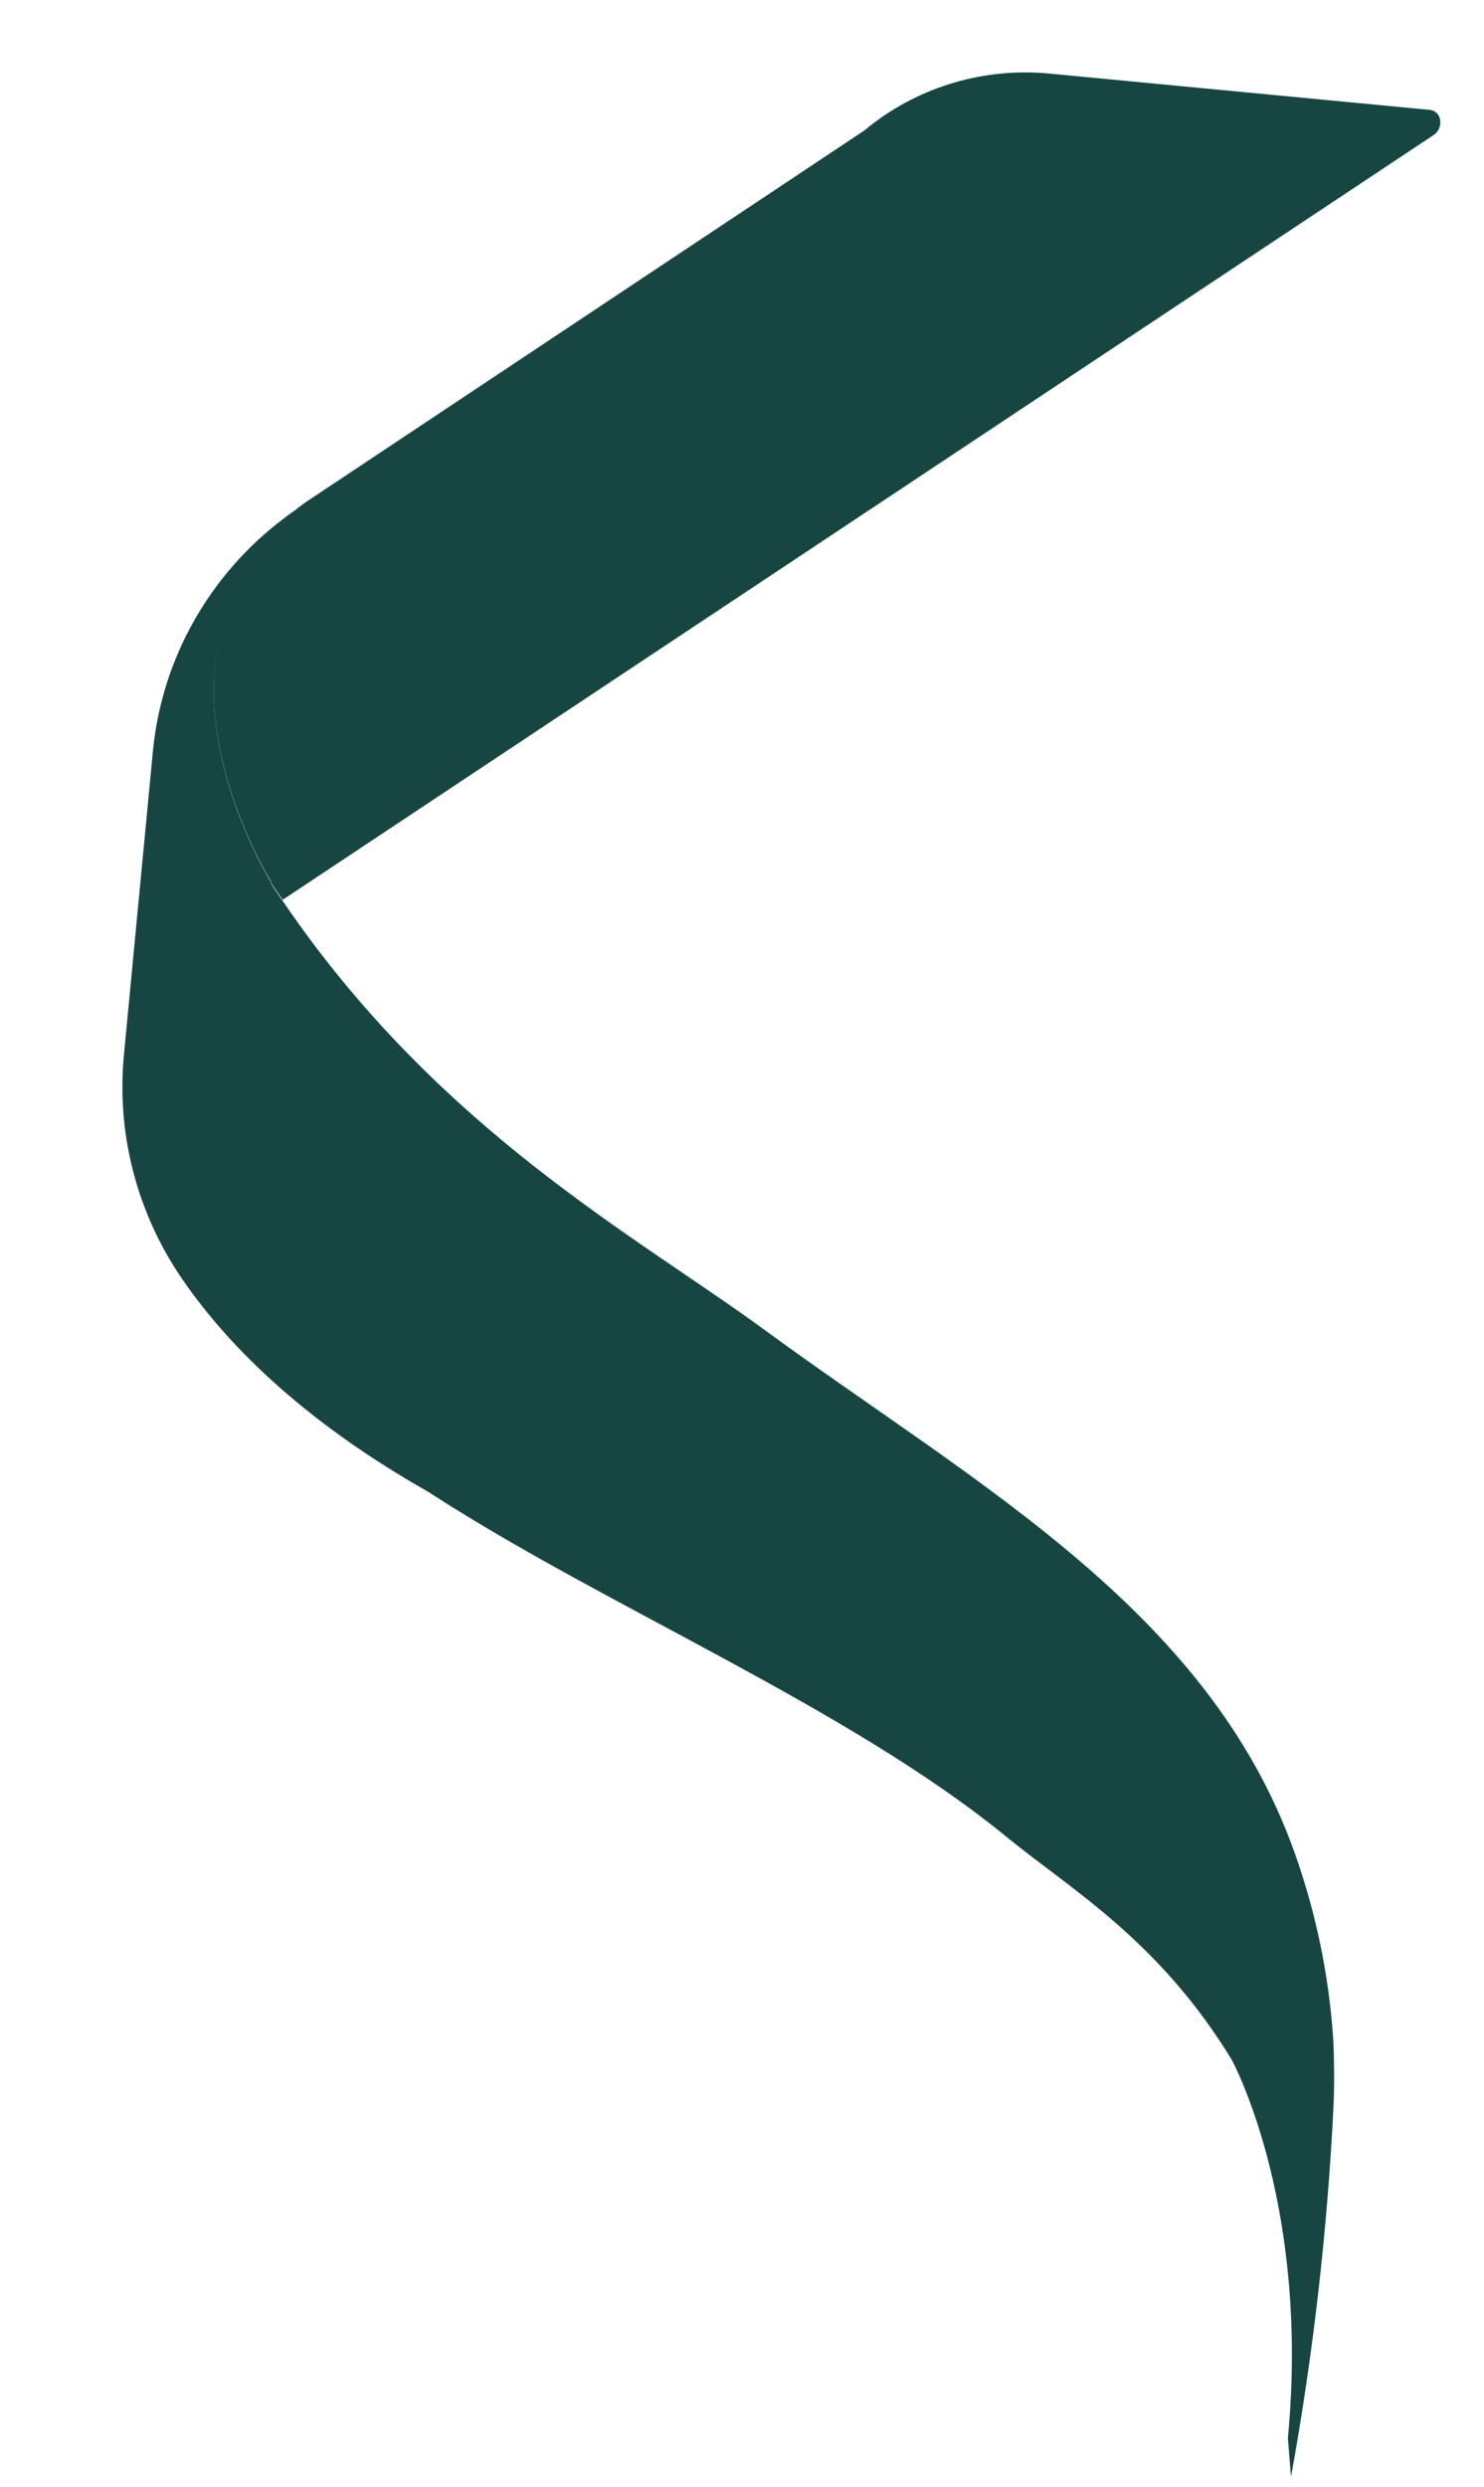 <svg width="151" height="253" viewBox="0 0 151 253" fill="none" xmlns="http://www.w3.org/2000/svg">
<path d="M146.002 13.651L28.758 91.545C28.373 90.973 27.957 90.399 27.575 89.797C27.573 89.763 27.576 89.728 27.585 89.694C26.757 88.367 20.202 77.013 22.103 66.139C23.049 61.192 25.426 56.621 28.953 52.973C29.653 52.208 30.445 51.531 31.313 50.954V50.954L87.958 13.268C93.063 9.009 99.689 6.916 106.383 7.448L145.585 11.189C145.832 11.238 146.056 11.363 146.227 11.544C146.397 11.726 146.505 11.956 146.535 12.201C146.579 12.467 146.554 12.741 146.461 12.994C146.368 13.248 146.21 13.474 146.002 13.651V13.651Z" fill="#174642"/>
<path d="M131.364 251.985L131.043 248.046C133.256 224.853 125.82 210.502 125.361 209.597C117.958 197.433 109.067 192.29 102.598 187.022C94.29 180.211 84.098 174.409 73.78 168.803C63.463 163.197 52.811 157.767 43.577 151.774C30.434 144.323 22.777 136.415 18.303 129.777C13.859 123.127 11.851 115.2 12.612 107.301L15.563 76.377C16.016 71.734 17.438 67.235 19.74 63.16C22.043 59.085 25.177 55.522 28.949 52.69C29.424 52.32 29.893 52.008 30.396 51.655L31.319 51.044C30.455 51.619 29.663 52.292 28.96 53.048C25.435 56.703 23.057 61.278 22.109 66.229C20.208 77.103 26.778 88.458 27.591 89.784C27.58 89.817 27.577 89.853 27.581 89.887C27.948 90.487 28.363 91.062 28.748 91.633C44.618 114.977 64.635 125.669 77.711 135.238C99.641 151.299 123.785 164.169 132.213 189.893C134.169 195.777 135.339 201.883 135.693 208.057C135.76 210.054 135.784 212.181 135.682 214.371C135.057 226.989 133.615 239.552 131.364 251.985V251.985Z" fill="#174642"/>
</svg>
